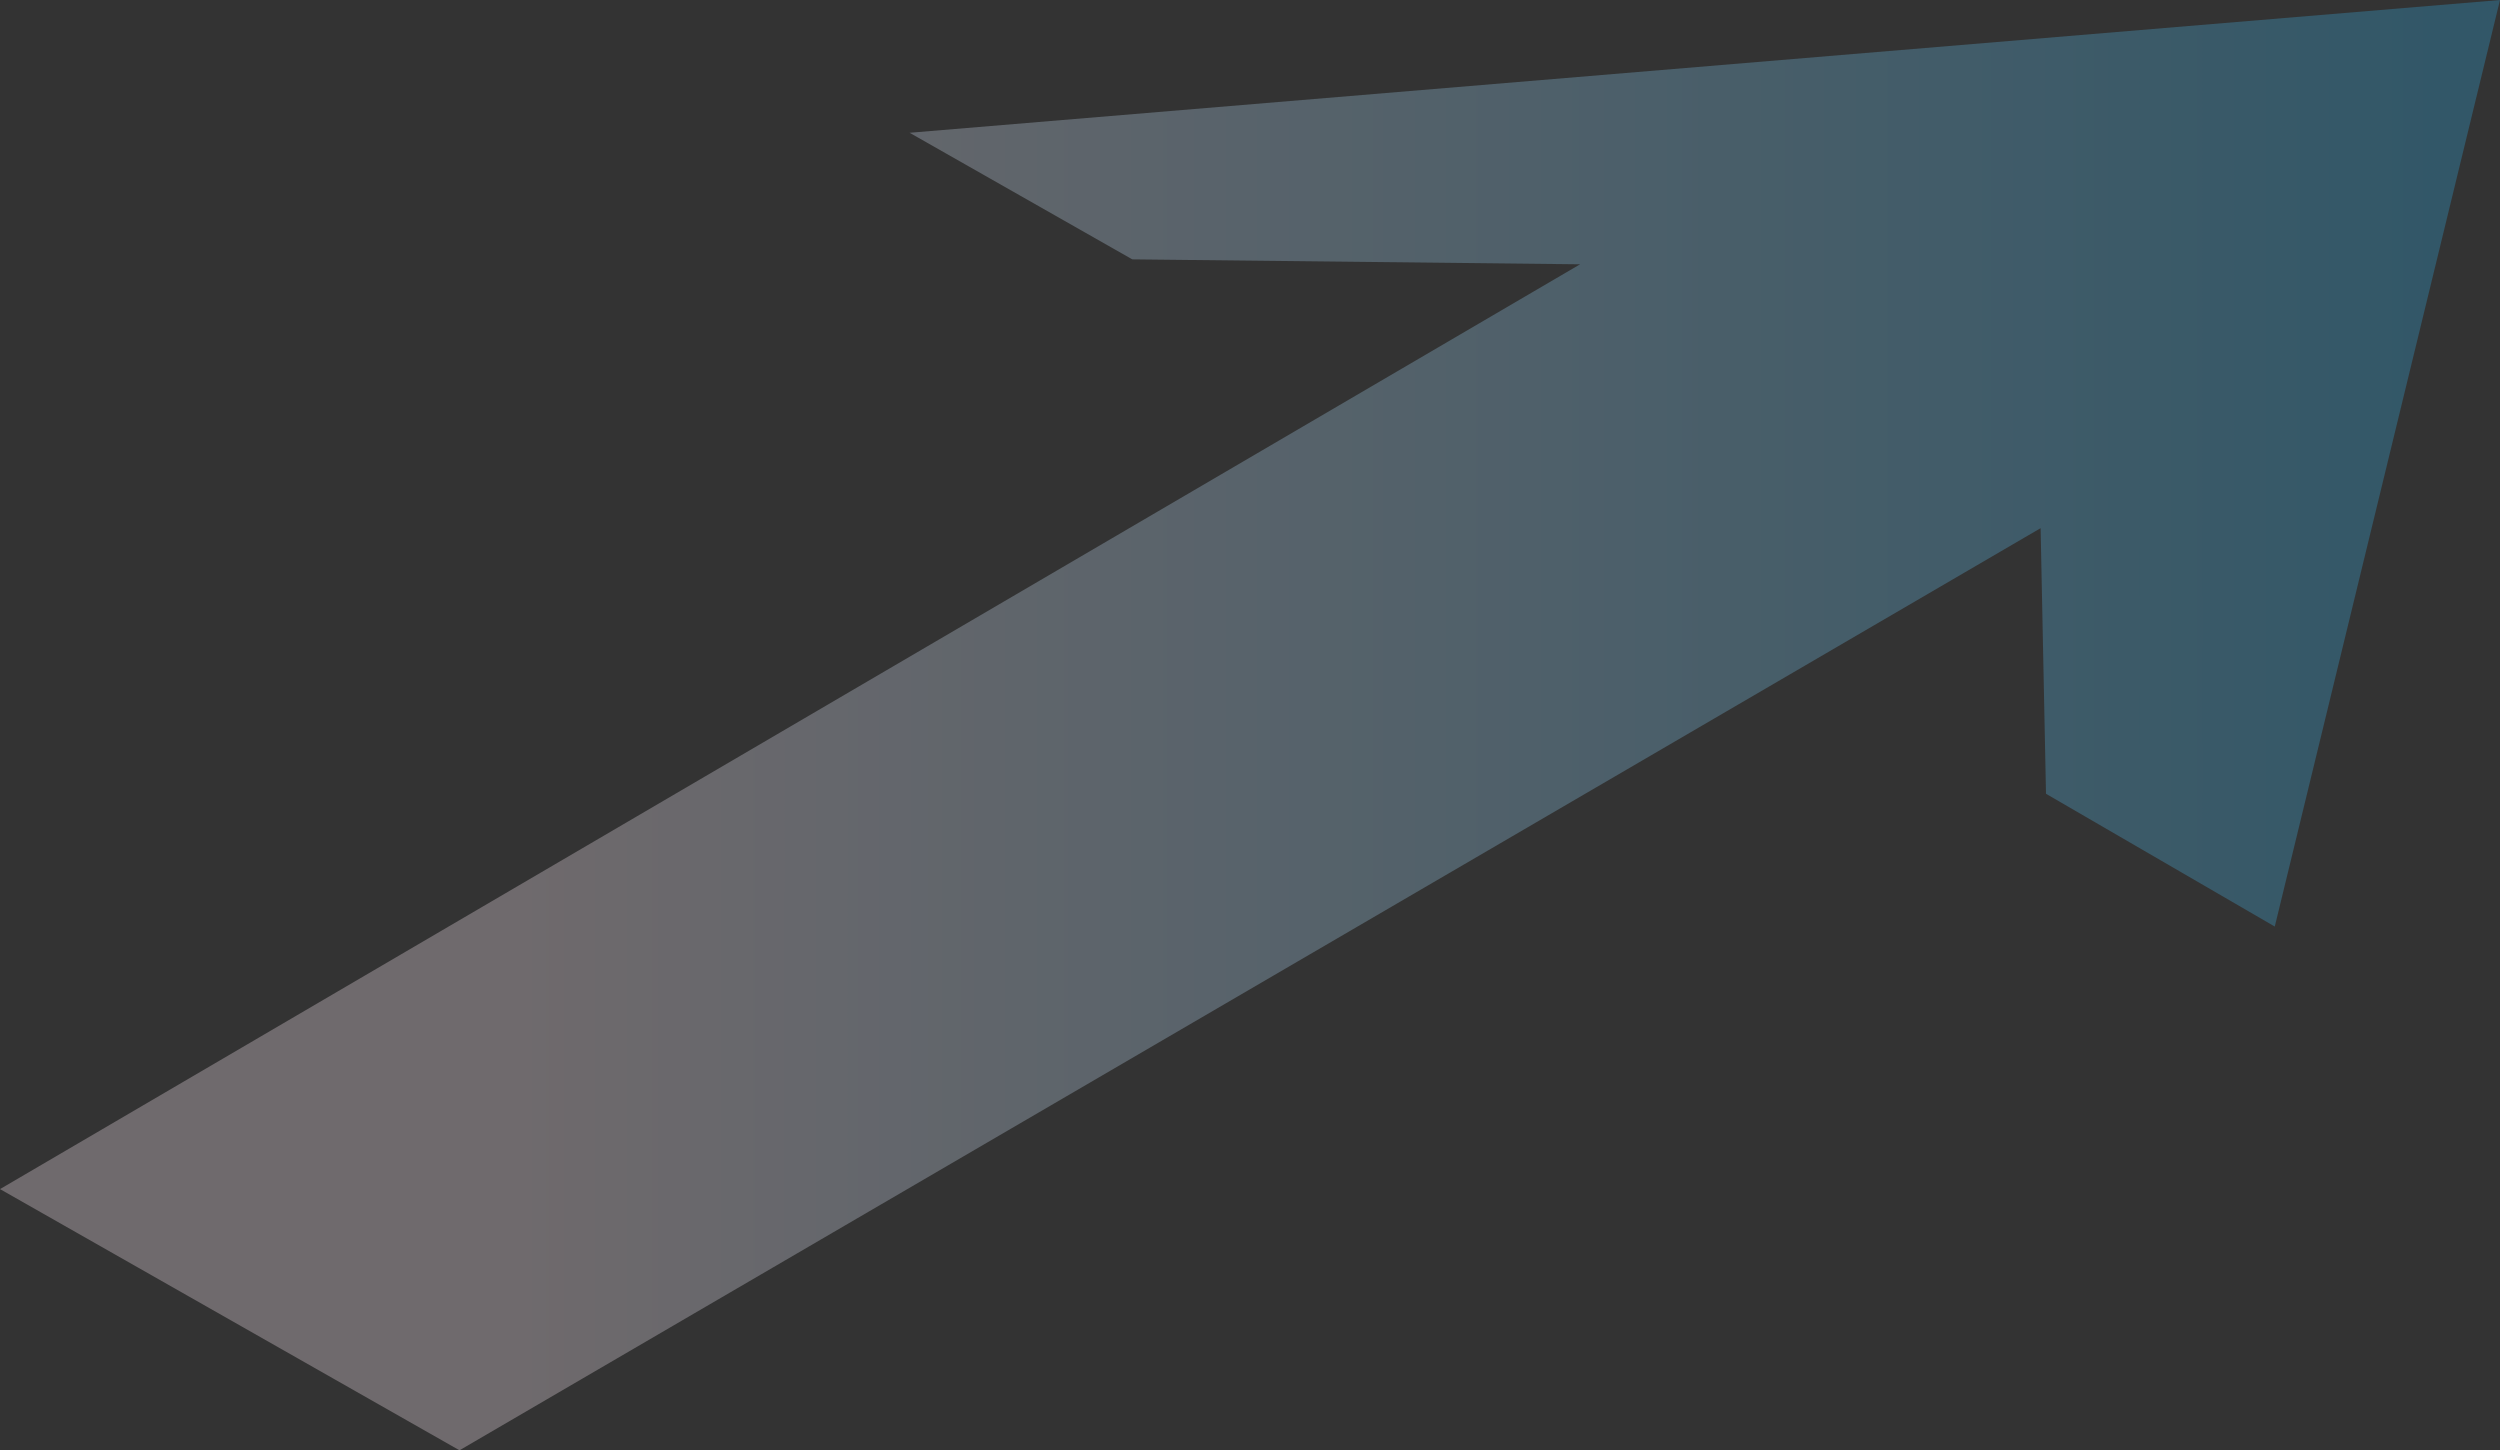 <?xml version="1.0" encoding="UTF-8"?><svg id="Livello_1" xmlns="http://www.w3.org/2000/svg" xmlns:xlink="http://www.w3.org/1999/xlink" viewBox="0 0 282.82 164.07"><rect x="0" y="0" width="282.82" height="164.07" fill="#333333" stroke="none"/><defs><style>.cls-1{fill:url(#Sfumatura_senza_nome_19);opacity:.3;}</style><linearGradient id="Sfumatura_senza_nome_19" x1="57.37" y1="82.03" x2="277.68" y2="82.03" gradientUnits="userSpaceOnUse"><stop offset="0" stop-color="#fbe9f2"/><stop offset="1" stop-color="#2daae1"/></linearGradient></defs><polygon class="cls-1" points="0 134.52 178.75 29.9 128.09 29.34 102.9 15.02 282.82 0 257.34 104.82 231.46 89.8 230.85 59.75 51.98 164.07 0 134.52"/></svg>